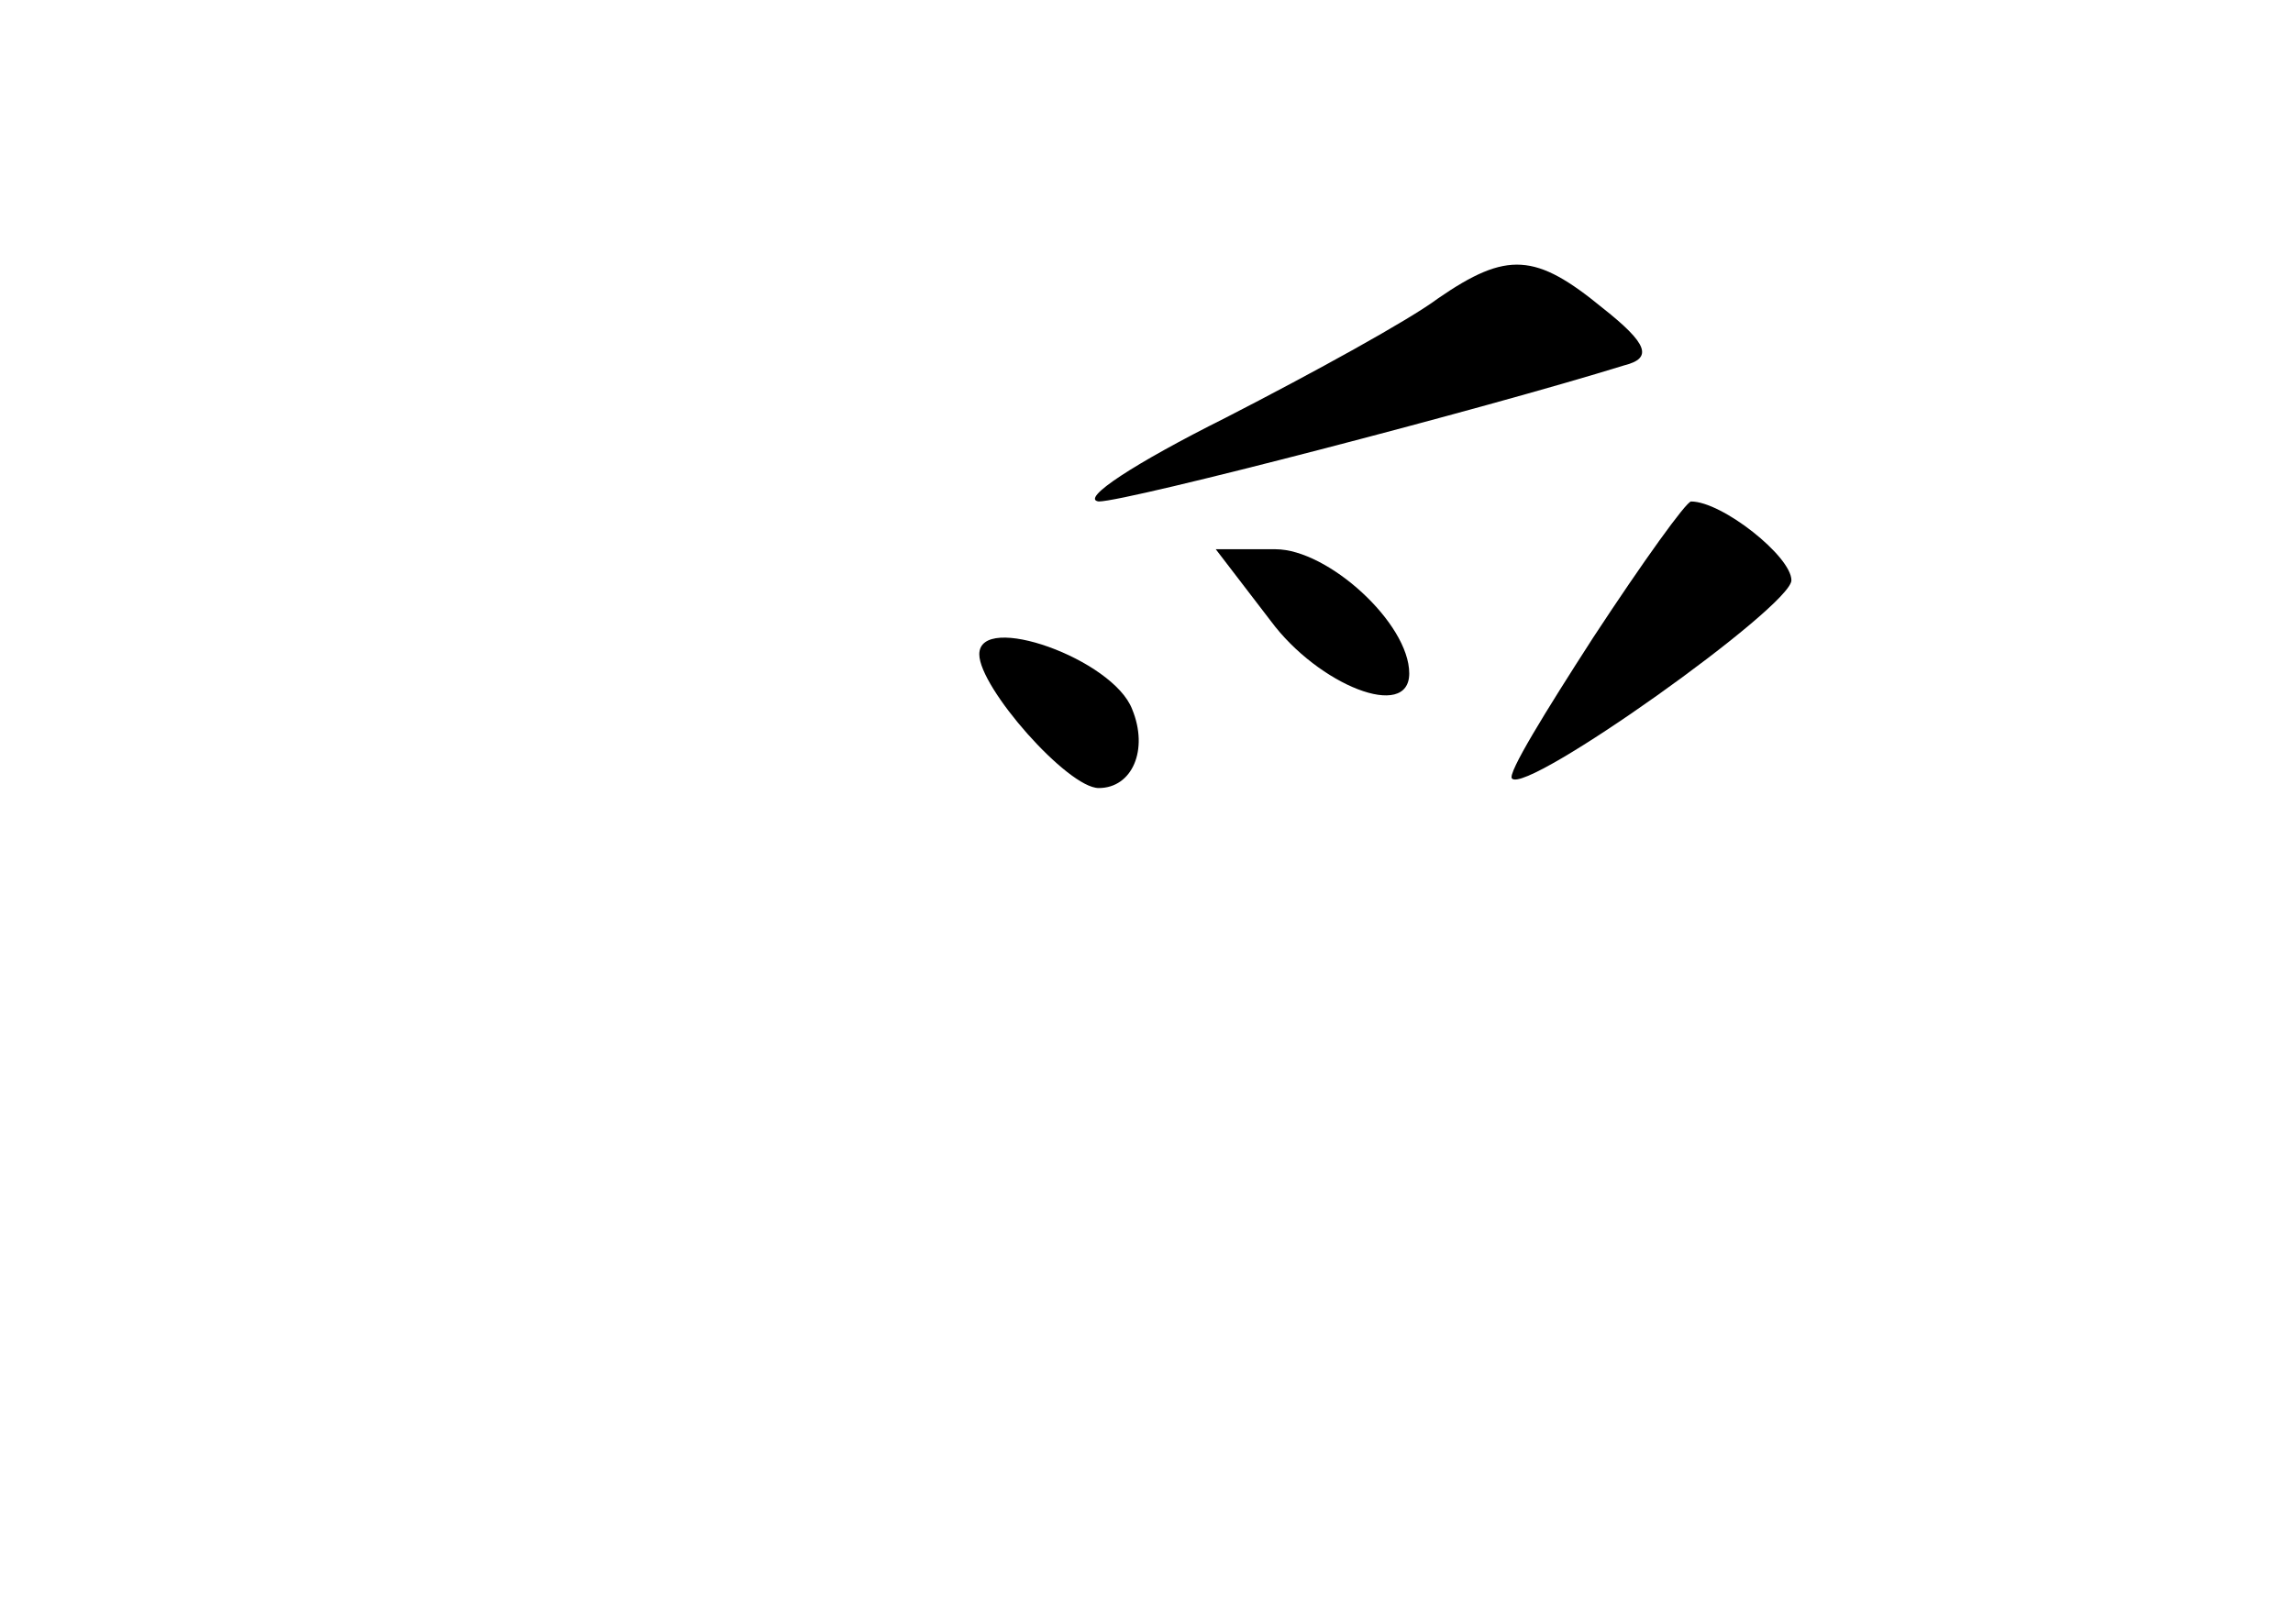 <?xml version="1.0" standalone="no"?>
<!DOCTYPE svg PUBLIC "-//W3C//DTD SVG 20010904//EN"
 "http://www.w3.org/TR/2001/REC-SVG-20010904/DTD/svg10.dtd">
<svg version="1.0" xmlns="http://www.w3.org/2000/svg"
 width="96pt" height="68pt" viewBox="0 0 96 68"
 preserveAspectRatio="xMidYMid meet">
<g transform="translate(0,68) scale(0.1,-0.1)"
fill="#000000" stroke="none">
<path d="M602 555 c-12 -9 -52 -31 -89 -50 -38 -19 -61 -34 -53 -35 12 0 162
39 220 57 12 3 10 9 -9 24 -28 23 -40 24 -69 4z"/>
<path d="M667 413 c-20 -31 -36 -57 -34 -59 6 -7 117 72 117 83 0 10 -29 33
-42 33 -2 0 -20 -25 -41 -57z"/>
<path d="M532 420 c20 -27 58 -42 58 -22 0 21 -34 52 -56 52 l-25 0 23 -30z"/>
<path d="M410 406 c0 -14 37 -56 50 -56 14 0 21 16 14 33 -8 21 -64 41 -64 23z"/>
</g>
</svg>
